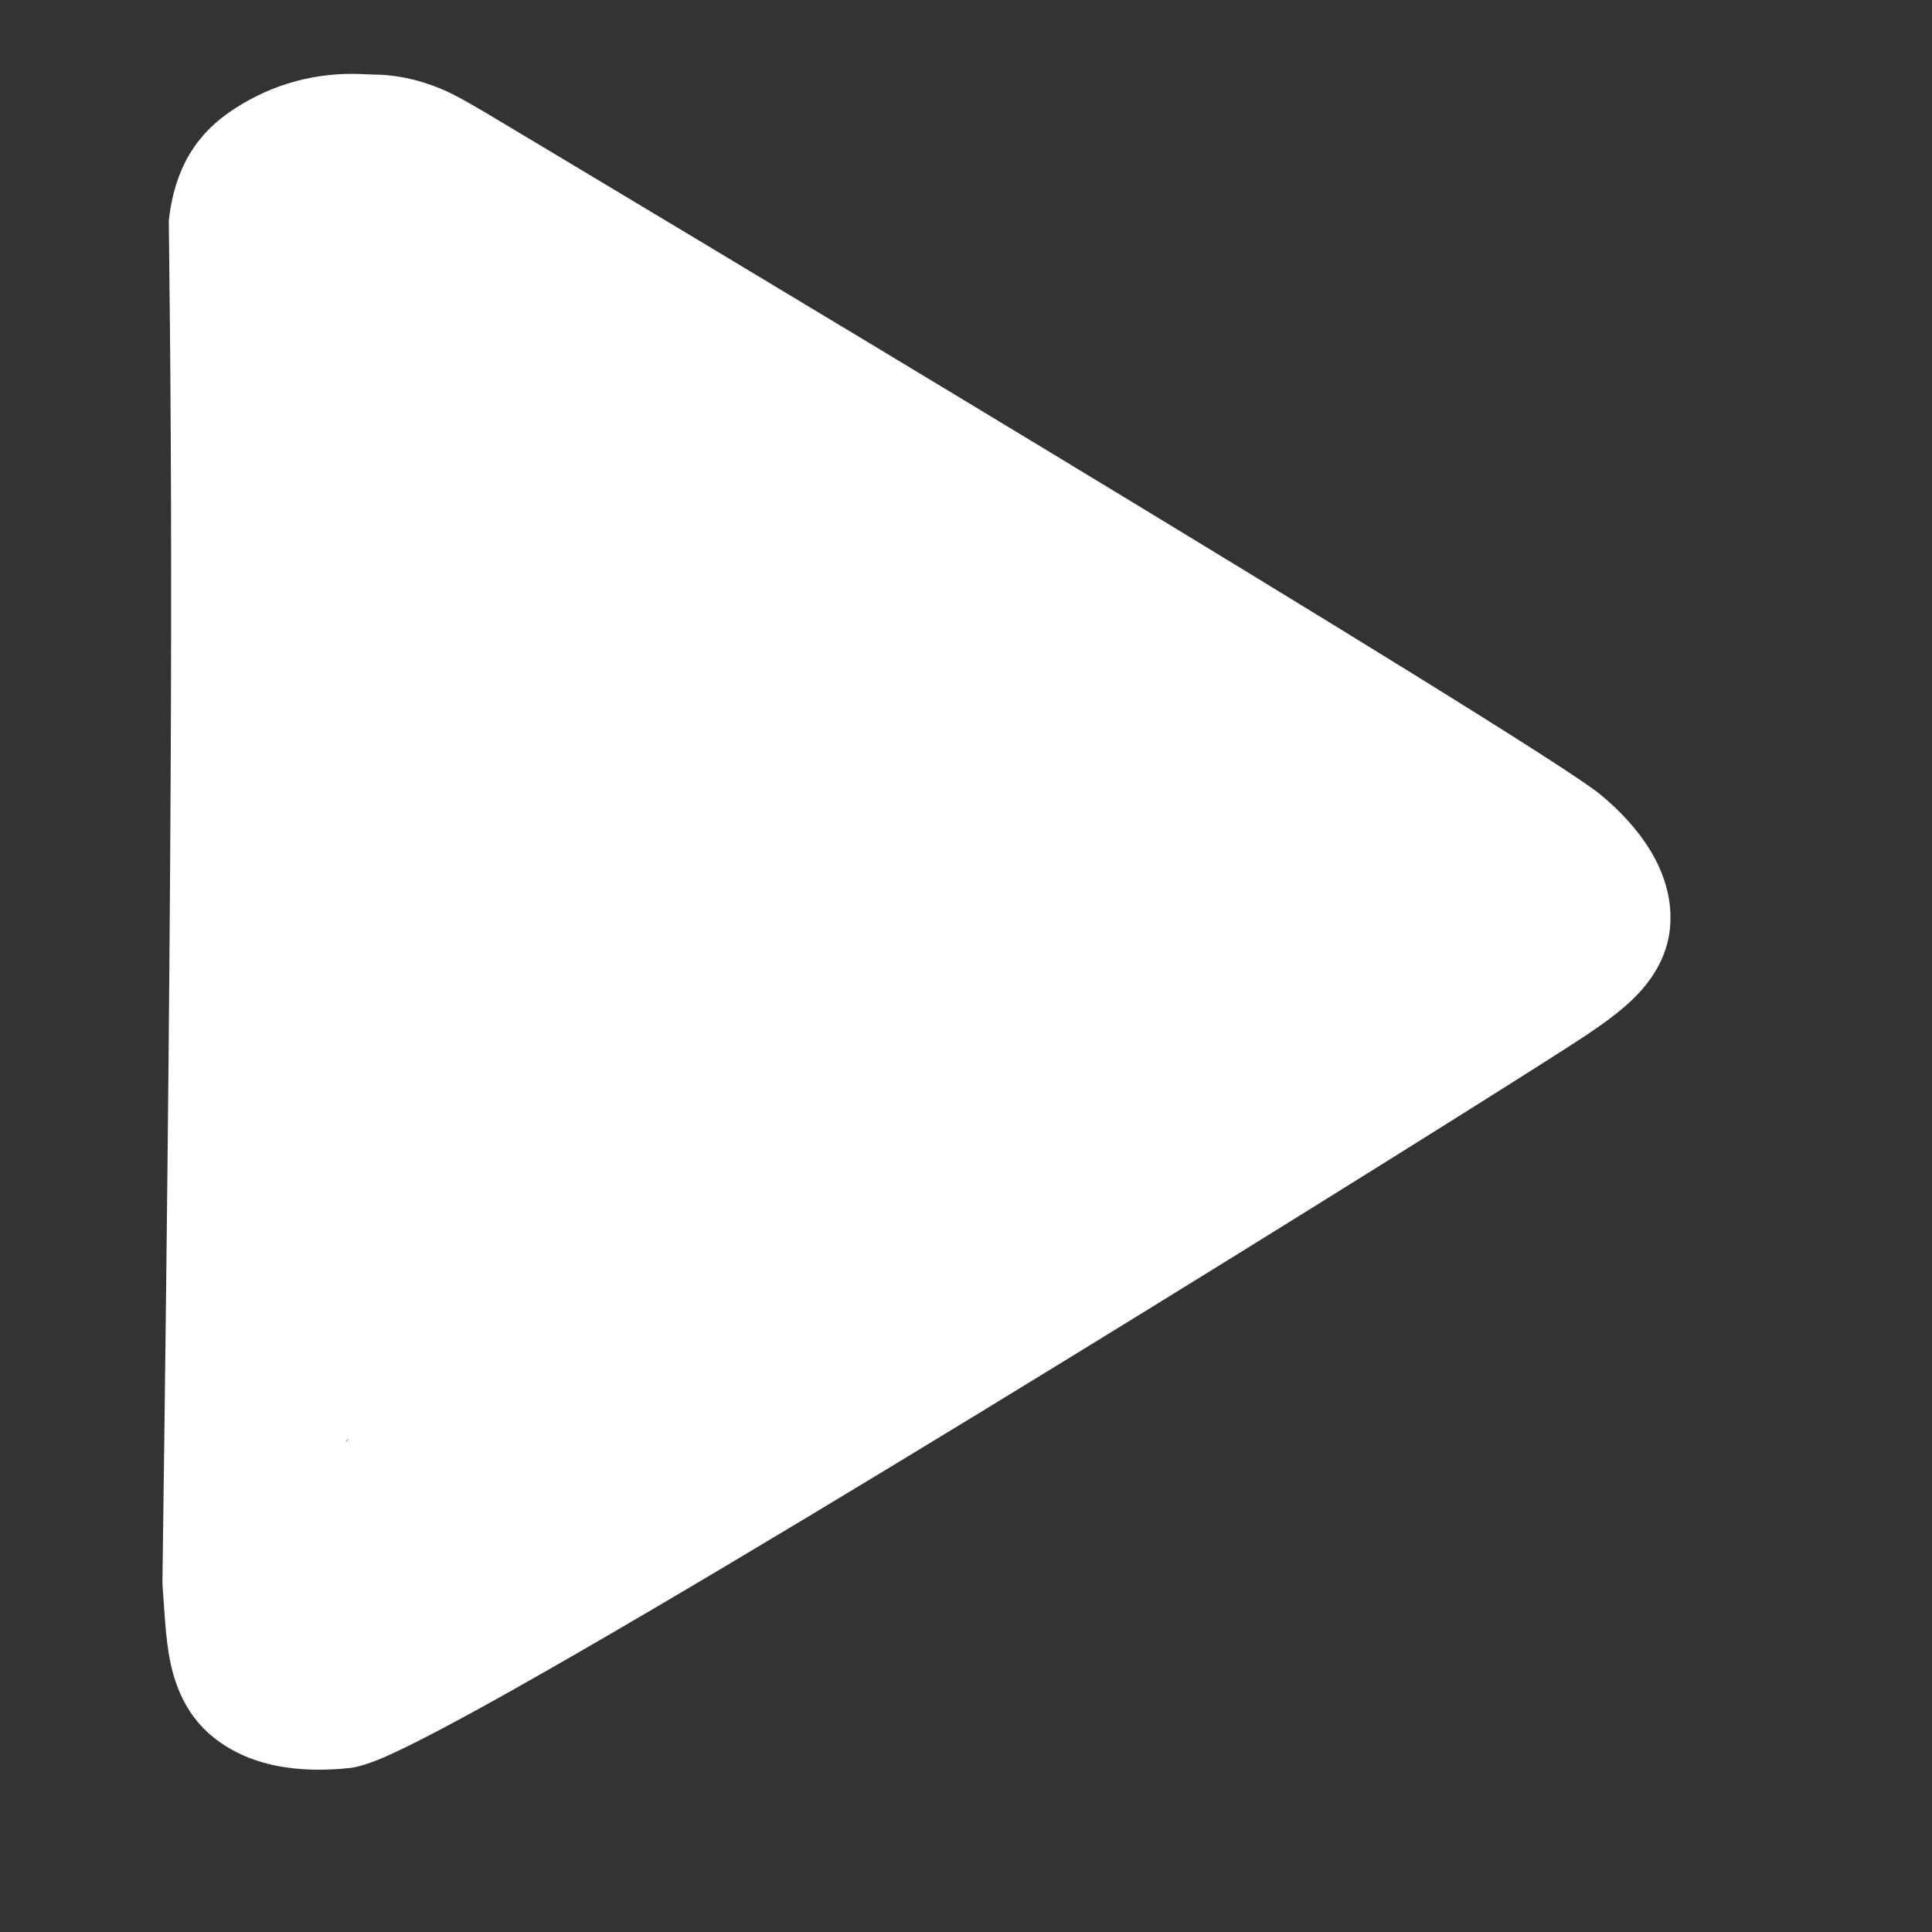 <?xml version="1.0" encoding="UTF-8" standalone="no"?>
<!DOCTYPE svg PUBLIC "-//W3C//DTD SVG 1.1//EN" "http://www.w3.org/Graphics/SVG/1.1/DTD/svg11.dtd">
<svg width="100%" height="100%" viewBox="0 0 29 29" version="1.1" xmlns="http://www.w3.org/2000/svg" xmlns:xlink="http://www.w3.org/1999/xlink" xml:space="preserve" xmlns:serif="http://www.serif.com/" style="fill-rule:evenodd;clip-rule:evenodd;stroke-linejoin:round;stroke-miterlimit:2;">
    <rect x="0" y="0" width="29" height="29" fill="#333333" stroke="none"/>
    <g transform="matrix(0.147,0,0,0.147,-215.852,-171.905)">
        <g>
            <g transform="matrix(1,0,0,1,-38.67,2200.83)">
                <path d="M1524.32,-1009.18C1524.93,-1014.09 1526.96,-1017.69 1530.97,-1020.29C1539.1,-1025.58 1548.69,-1024.65 1556.81,-1019.8C1567.94,-1013.16 1664.02,-955.617 1670.48,-950.27C1674.35,-947.071 1677.89,-942.487 1677.61,-937.124C1677.49,-934.67 1676.5,-932.532 1674.99,-930.687C1673.31,-928.634 1670.91,-926.972 1668.86,-925.599C1663.09,-921.728 1591.81,-877.062 1559.56,-858.932C1553.78,-855.679 1549.21,-853.266 1546.45,-852.05C1544.74,-851.293 1543.47,-850.947 1542.78,-850.874C1537.81,-850.349 1532.43,-850.884 1528.47,-854.324C1526.58,-855.966 1525.41,-858.113 1524.73,-860.511C1523.98,-863.194 1523.9,-866.227 1523.7,-868.783C1523.68,-869.124 1523.63,-869.556 1523.64,-870.076C1524.76,-953.175 1524.62,-981.081 1524.29,-1008.62C1524.28,-1008.81 1524.29,-1008.99 1524.32,-1009.18ZM1541.76,-859.07C1541.98,-859.171 1548.8,-862.351 1555.52,-866.13C1587.6,-884.168 1658.52,-928.605 1664.26,-932.456C1665.5,-933.287 1666.96,-934.217 1668.11,-935.375C1668.73,-935.997 1669.32,-936.661 1669.37,-937.55C1669.51,-940.273 1667.18,-942.285 1665.22,-943.91C1658.82,-949.206 1563.6,-1006.13 1552.57,-1012.71C1547.2,-1015.92 1540.86,-1016.87 1535.47,-1013.37C1533.69,-1012.21 1532.86,-1010.57 1532.55,-1008.42C1532.88,-980.935 1533.01,-952.888 1531.9,-869.965C1531.89,-869.742 1531.93,-869.557 1531.94,-869.411C1532.07,-867.636 1532.1,-865.58 1532.47,-863.65C1532.7,-862.482 1533,-861.328 1533.89,-860.556C1536.04,-858.683 1539.05,-858.79 1541.76,-859.07Z" style="fill:white;"/>
            </g>
            <path d="M1487.46,1238.74C1487.39,1237.43 1487.31,1235.34 1487.52,1234.48C1487.57,1234.26 1487.63,1234.05 1487.69,1233.84C1487.68,1232.08 1487.69,1228.84 1488.02,1227.85C1487.84,1228.39 1487.72,1229.63 1487.72,1229.63C1487.72,1229.63 1487.44,1224.9 1488.07,1221.84C1487.96,1222.26 1487.89,1222.59 1487.89,1222.59C1487.89,1222.59 1487.71,1220.1 1487.71,1219.36C1487.71,1216.29 1487.09,1211.22 1487.33,1207.19C1487.46,1204.97 1487.85,1202.95 1488.42,1201.26C1488.44,1199.86 1488.52,1197.2 1488.87,1196.1C1488.98,1195.74 1489.11,1195.39 1489.26,1195.05C1489.3,1194.1 1489.39,1192.6 1489.52,1191.76C1489.83,1189.67 1490.56,1187.96 1491.36,1186.76C1492.6,1184.93 1494.14,1183.68 1495.98,1183C1496.49,1181.99 1497.13,1181.14 1497.8,1180.47C1502.51,1175.76 1509.55,1176.52 1514.58,1179.03C1518.51,1180.99 1523.08,1184.62 1527.94,1187.05C1531.81,1188.98 1535.02,1192.71 1538.8,1194.6C1542.49,1196.44 1547.6,1199.21 1550.56,1202.17C1552.47,1204.08 1555.33,1205 1557.93,1206.31C1561.11,1207.91 1564.11,1209.75 1566.52,1212.15C1569.48,1215.12 1574.78,1218.95 1578.74,1220.94C1590.58,1226.86 1599.85,1237 1611.6,1242.87C1617.32,1245.73 1623.2,1248.27 1627.34,1250.34C1628.74,1251.04 1632.89,1255.05 1634.05,1258.54C1635.51,1262.9 1634.19,1266.59 1631.79,1268.99C1628.85,1271.94 1625.18,1274.18 1621.23,1276.22C1617.37,1278.22 1613.09,1279.91 1609.85,1283.15C1608.61,1284.39 1607.12,1285.42 1605.54,1286.32C1604.93,1286.67 1604.2,1286.84 1603.72,1287.32C1601.85,1289.19 1599.45,1290.8 1596.8,1292.37C1594.47,1293.74 1591.81,1295.06 1589.65,1297.22C1585.85,1301.02 1579.46,1305.07 1574.19,1307.7C1572.25,1308.67 1568.57,1310.6 1567,1312.16C1565.07,1314.1 1562.51,1315.59 1559.72,1316.81C1558.17,1317.5 1556.35,1317.78 1555.29,1318.84C1554.17,1319.96 1552.82,1320.89 1551.28,1321.63C1550.16,1322.17 1547.85,1323.02 1547.29,1323.23C1545.65,1324.51 1542.89,1325.83 1541.91,1326.28C1539.2,1328.66 1534.7,1330.99 1532.05,1332.31C1525.55,1335.56 1519.32,1338.98 1513.27,1342.02C1512.87,1342.34 1511,1343.84 1509.53,1344.71C1509.53,1344.71 1505.06,1346.66 1504.05,1346.71C1502.51,1346.79 1501.2,1346.53 1500.09,1346.07C1499.86,1346.11 1499.65,1346.14 1499.45,1346.16C1495.78,1346.54 1493.06,1345.16 1491.28,1343.38C1488.79,1340.89 1487.05,1337.36 1486.24,1333.06C1485.12,1327.13 1485.91,1319.14 1485.91,1313.11C1485.91,1291.72 1487.24,1271.64 1487.24,1250.65L1487.24,1242.48C1487.24,1242.55 1487.25,1242.74 1487.25,1242.74C1487.25,1242.74 1487.29,1240.53 1487.46,1238.74ZM1618.83,1266.09C1619.04,1266.2 1619.22,1266.28 1619.34,1266.35C1619.17,1266.26 1619,1266.18 1618.83,1266.09ZM1504.05,1316.29C1503.93,1316.38 1503.82,1316.48 1503.72,1316.57C1503.71,1316.6 1503.71,1316.63 1503.71,1316.66C1503.82,1316.54 1503.93,1316.42 1504.05,1316.29ZM1509.53,1344.71C1509.32,1344.84 1509.11,1344.96 1508.92,1345.05C1509.03,1345 1509.53,1344.71 1509.53,1344.71Z" style="fill:white;"/>
            <path d="M1499.71,1229.65C1499.71,1224.71 1503.72,1220.7 1508.65,1220.7C1513.59,1220.7 1517.6,1224.71 1517.6,1229.65C1517.6,1235.34 1516.71,1242.3 1517.81,1248.09C1518.28,1250.51 1519.05,1254.1 1519.05,1256.38C1519.05,1261.32 1515.05,1265.33 1510.11,1265.33C1505.17,1265.33 1501.16,1261.32 1501.16,1256.38C1501.16,1255.02 1500.52,1252.9 1500.24,1251.45C1498.93,1244.6 1499.71,1236.38 1499.71,1229.65Z" style="fill:white;"/>
            <path d="M1586.51,1262.79C1583.02,1259.3 1583.02,1253.63 1586.51,1250.14C1590,1246.65 1595.67,1246.65 1599.16,1250.14C1600.38,1251.36 1603.19,1253.09 1604.91,1253.09C1609.85,1253.09 1613.86,1257.1 1613.86,1262.04C1613.86,1266.97 1609.85,1270.98 1604.91,1270.98C1599.56,1270.98 1590.31,1266.59 1586.51,1262.79Z" style="fill:white;"/>
            <path d="M1603.9,1234.4C1604.63,1234.62 1605.91,1235.02 1606.42,1235.26C1608,1236.03 1609.04,1237.03 1609.69,1237.84C1611.17,1239.68 1611.7,1241.64 1611.7,1243.53C1611.7,1248.47 1607.69,1252.48 1602.76,1252.48C1601.22,1252.48 1599.78,1252.09 1598.51,1251.41C1597.79,1251.17 1596.89,1250.87 1596.62,1250.74C1595.62,1250.24 1594.15,1250.03 1592.97,1250.03C1588.03,1250.03 1584.03,1246.02 1584.03,1241.08C1584.03,1236.14 1588.03,1232.14 1592.97,1232.14C1596.48,1232.14 1600.74,1232.99 1603.9,1234.4Z" style="fill:white;"/>
            <path d="M1518.7,1333.66C1518.7,1338.6 1514.69,1342.61 1509.75,1342.61C1504.81,1342.61 1500.8,1338.6 1500.8,1333.66L1500.8,1333.58C1500.8,1328.65 1504.81,1324.64 1509.75,1324.64C1514.69,1324.64 1518.7,1328.65 1518.7,1333.58L1518.7,1333.66Z" style="fill:white;"/>
        </g>
    </g>
</svg>
